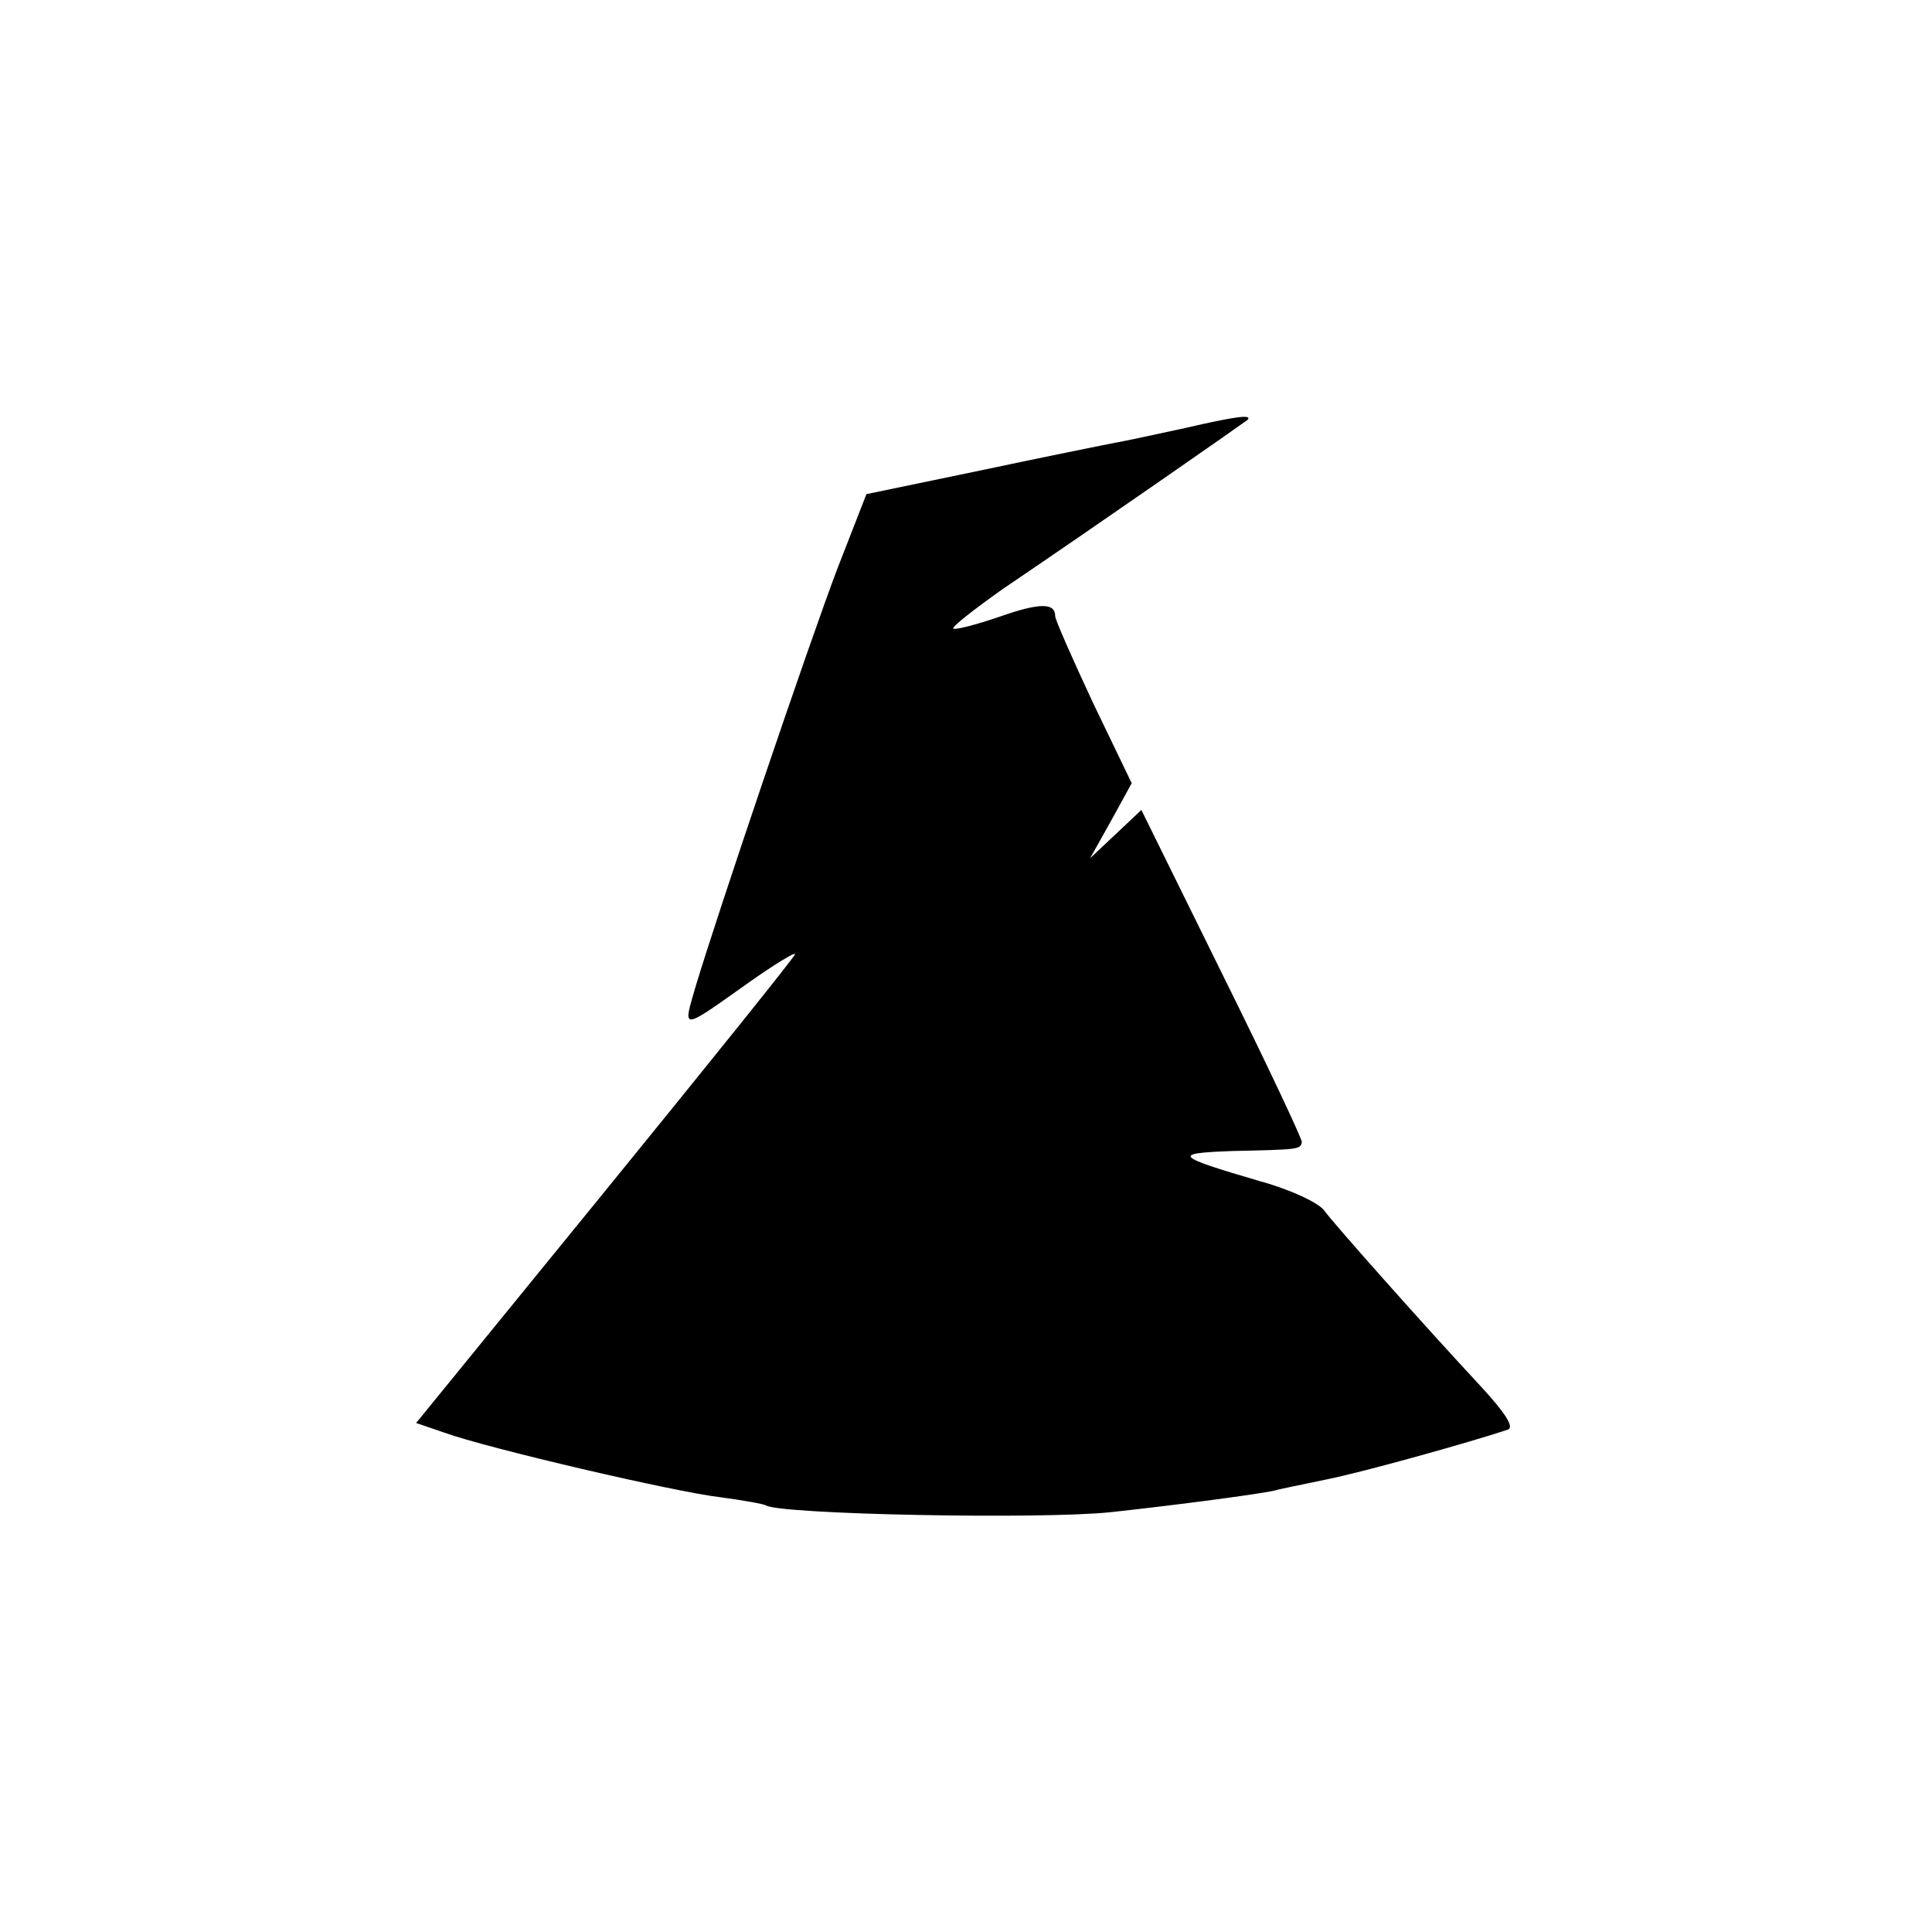 <?xml version="1.0" standalone="no"?>
<!DOCTYPE svg PUBLIC "-//W3C//DTD SVG 20010904//EN"
 "http://www.w3.org/TR/2001/REC-SVG-20010904/DTD/svg10.dtd">
<svg version="1.0" xmlns="http://www.w3.org/2000/svg"
 width="260pt" height="260pt" viewBox="0 0 260 260"
 preserveAspectRatio="xMidYMid meet">
<g transform="translate(0,260) scale(0.1,-0.1)"
fill="#000000" stroke="none">
<path d="M1595 2024 c-33 -7 -73 -16 -90 -19 -16 -3 -100 -20 -185 -38 l-154
-32 -39 -100 c-38 -100 -161 -463 -191 -563 -17 -59 -21 -60 72 6 34 24 62 41
62 38 0 -3 -115 -146 -255 -318 l-255 -313 38 -13 c58 -21 311 -80 372 -87 30
-4 58 -9 61 -11 20 -12 369 -19 464 -9 74 8 192 23 220 29 6 2 37 8 70 15 50
10 193 50 244 67 9 3 -2 21 -35 57 -80 86 -198 219 -212 238 -7 10 -45 28 -85
39 -116 34 -121 38 -39 41 90 2 92 2 94 12 0 5 -48 107 -108 228 l-108 219
-35 -33 -34 -32 28 50 28 51 -52 108 c-28 60 -51 112 -51 117 0 18 -21 18 -75
-1 -32 -11 -60 -18 -62 -16 -3 2 28 26 66 53 133 90 325 224 330 228 7 8 -19
4 -84 -11z"/>
</g>
</svg>
